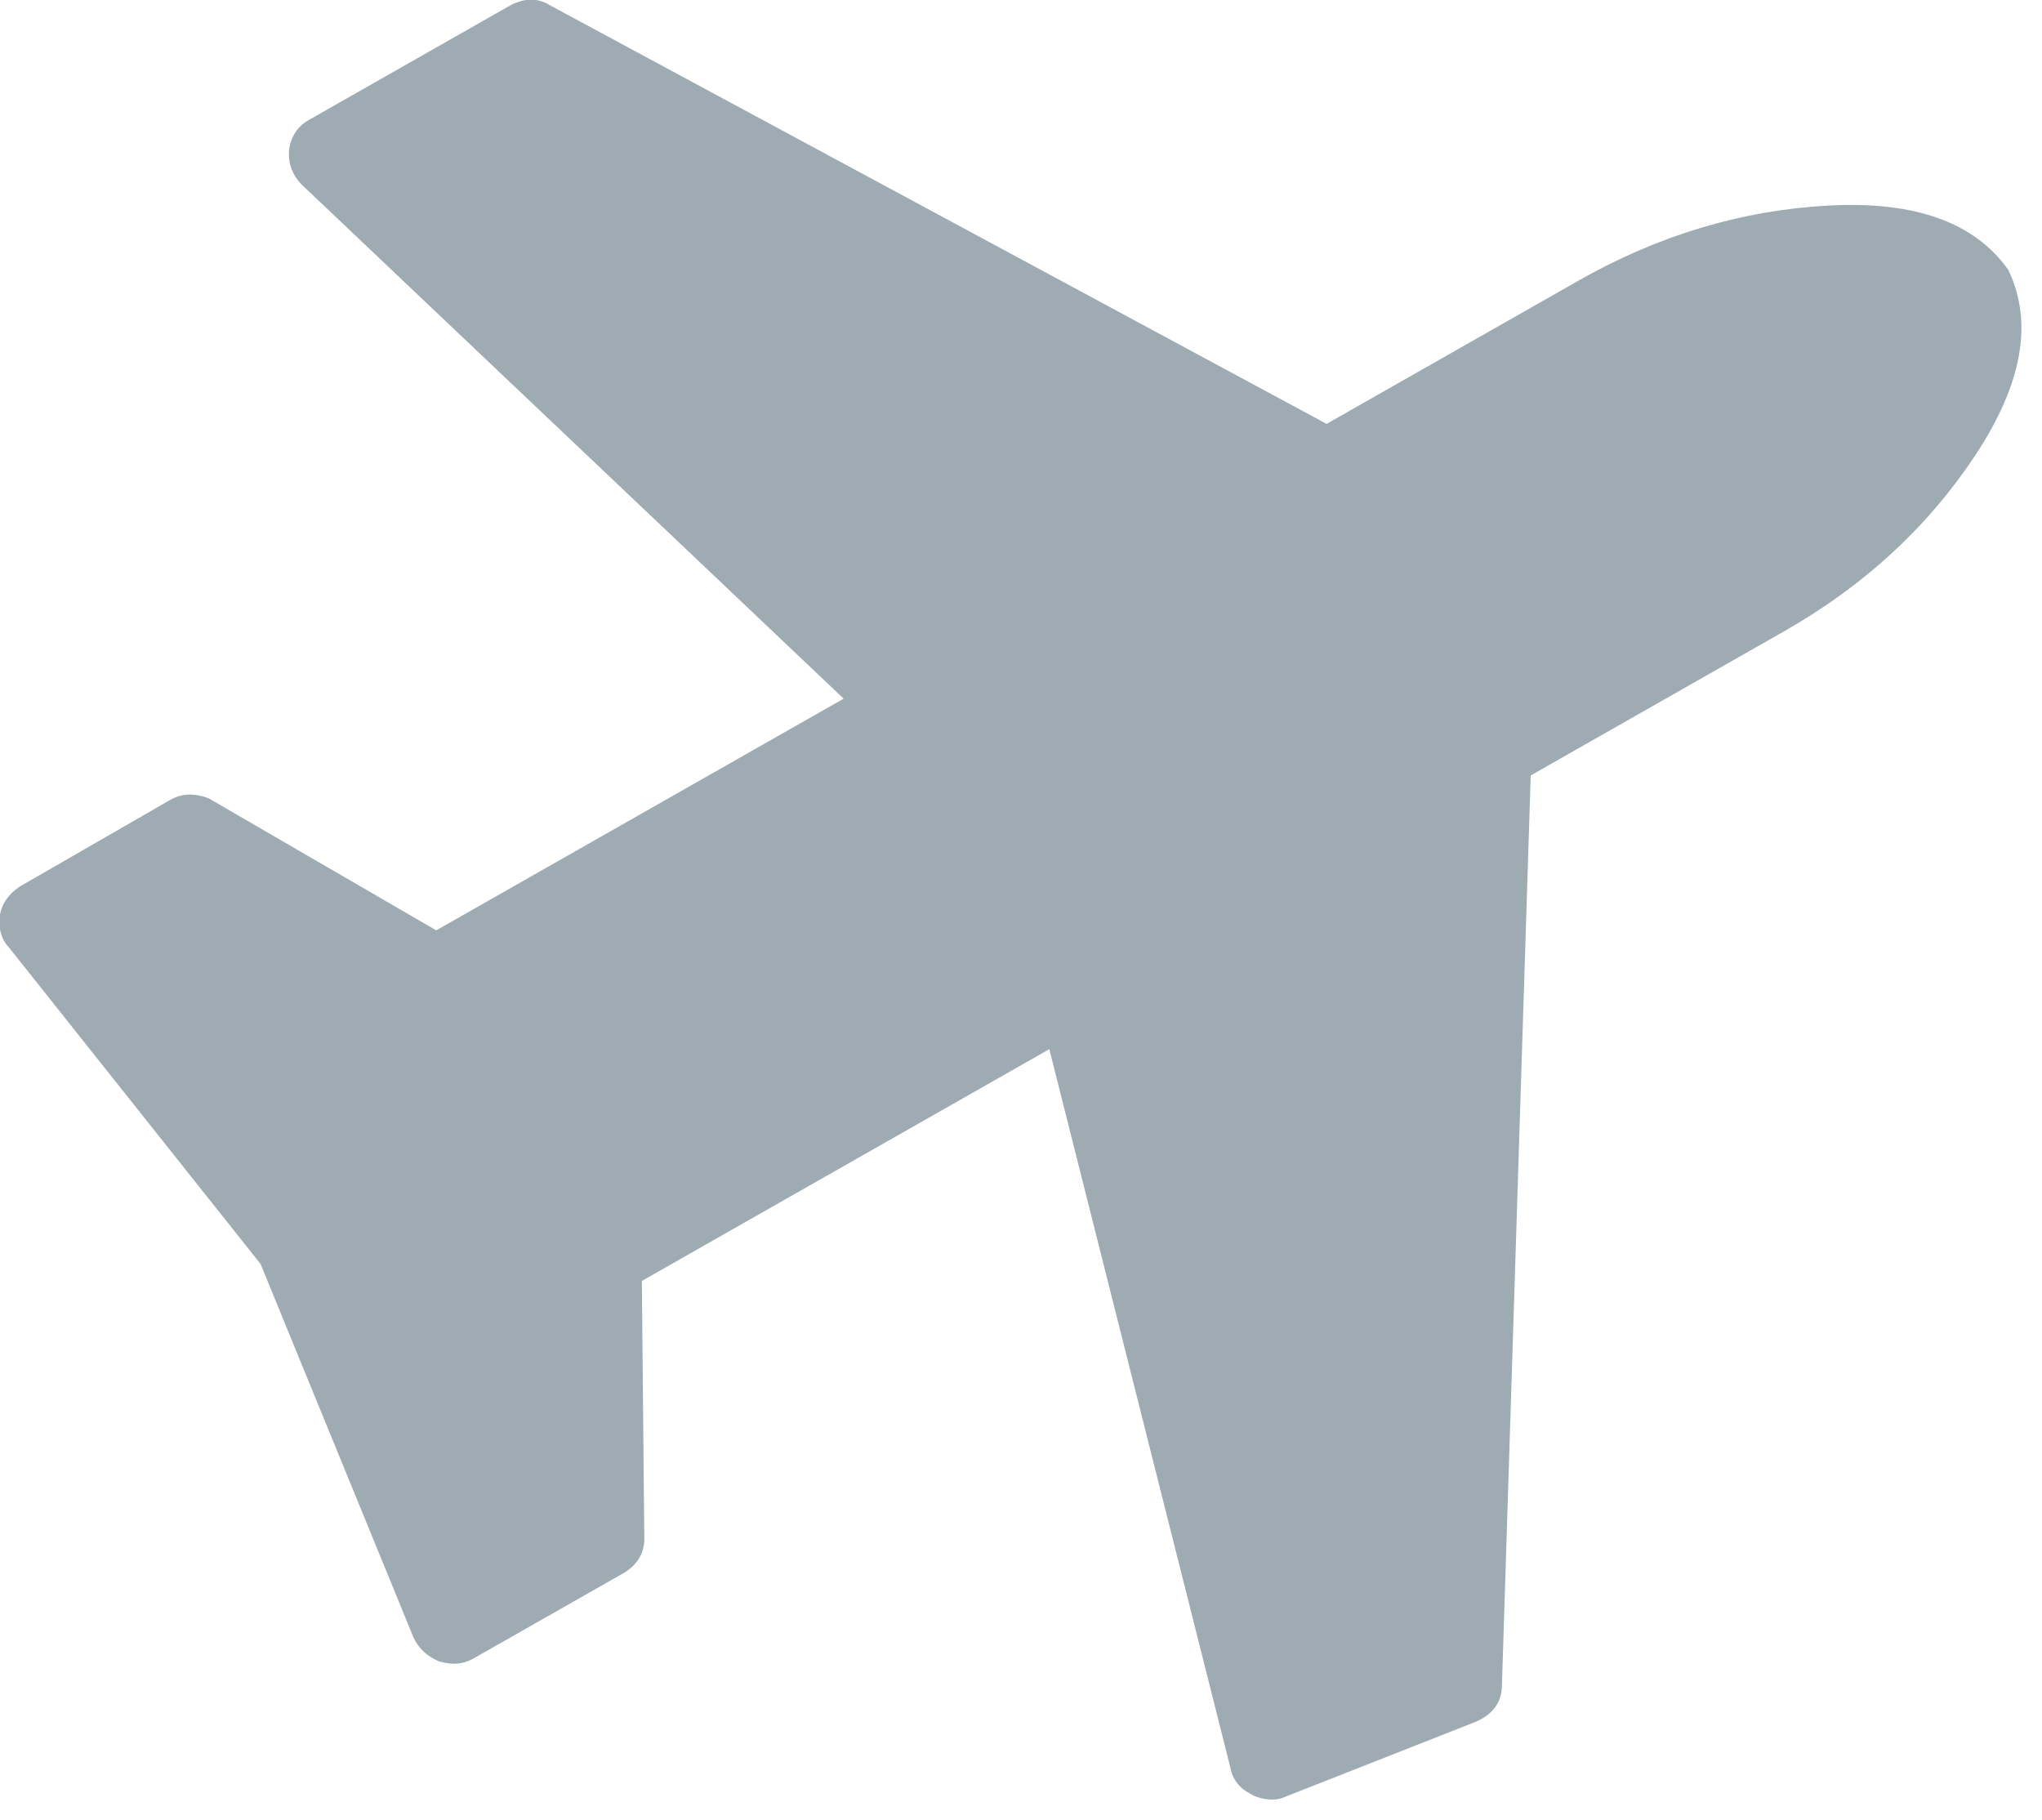 <?xml version="1.0" encoding="UTF-8" standalone="no"?>
<svg width="46px" height="41px" viewBox="0 0 46 41" version="1.1" xmlns="http://www.w3.org/2000/svg" xmlns:xlink="http://www.w3.org/1999/xlink" xmlns:sketch="http://www.bohemiancoding.com/sketch/ns">
    <!-- Generator: Sketch 3.1.1 (8761) - http://www.bohemiancoding.com/sketch -->
    <title>Shape</title>
    <desc>Created with Sketch.</desc>
    <defs></defs>
    <g id="Page-1" stroke="none" stroke-width="1" fill="none" fill-rule="evenodd" sketch:type="MSPage">
        <g id="icon-plane-blue" sketch:type="MSLayerGroup" fill="#9EABB2">
            <g id="Page-1" sketch:type="MSShapeGroup">
                <path d="M44.486,10.272 C45.557,8.66 45.809,7.264 45.242,6.082 C44.486,5.007 43.131,4.523 41.178,4.631 C39.224,4.738 37.35,5.303 35.554,6.324 L29.884,9.548 L12.4,0.125 C12.125,-0.05 11.825,-0.051 11.499,0.119 L6.963,2.699 C6.703,2.846 6.552,3.074 6.511,3.379 C6.488,3.689 6.589,3.953 6.811,4.172 L19.005,15.737 L9.827,20.956 L4.775,18.025 C4.742,17.995 4.67,17.966 4.558,17.936 C4.296,17.865 4.059,17.891 3.846,18.011 L0.437,19.974 C0.191,20.145 0.045,20.353 -5.37764278e-17,20.597 C-0.042,20.903 0.023,21.148 0.195,21.333 L5.87,28.471 L9.313,36.879 C9.427,37.128 9.62,37.309 9.891,37.422 L9.947,37.436 C10.209,37.507 10.446,37.482 10.659,37.361 L14.061,35.426 C14.373,35.233 14.524,34.967 14.514,34.629 L14.459,28.853 L23.638,23.632 L27.716,39.813 C27.764,40.083 27.922,40.283 28.187,40.416 C28.238,40.449 28.302,40.476 28.376,40.495 C28.6,40.555 28.793,40.548 28.953,40.472 L33.254,38.779 C33.64,38.607 33.834,38.332 33.834,37.957 L34.482,17.467 L40.187,14.222 C41.982,13.201 43.416,11.884 44.486,10.272 L44.486,10.272 L44.486,10.272 Z" id="Shape"></path>
            </g>
        </g>
    </g>
</svg>